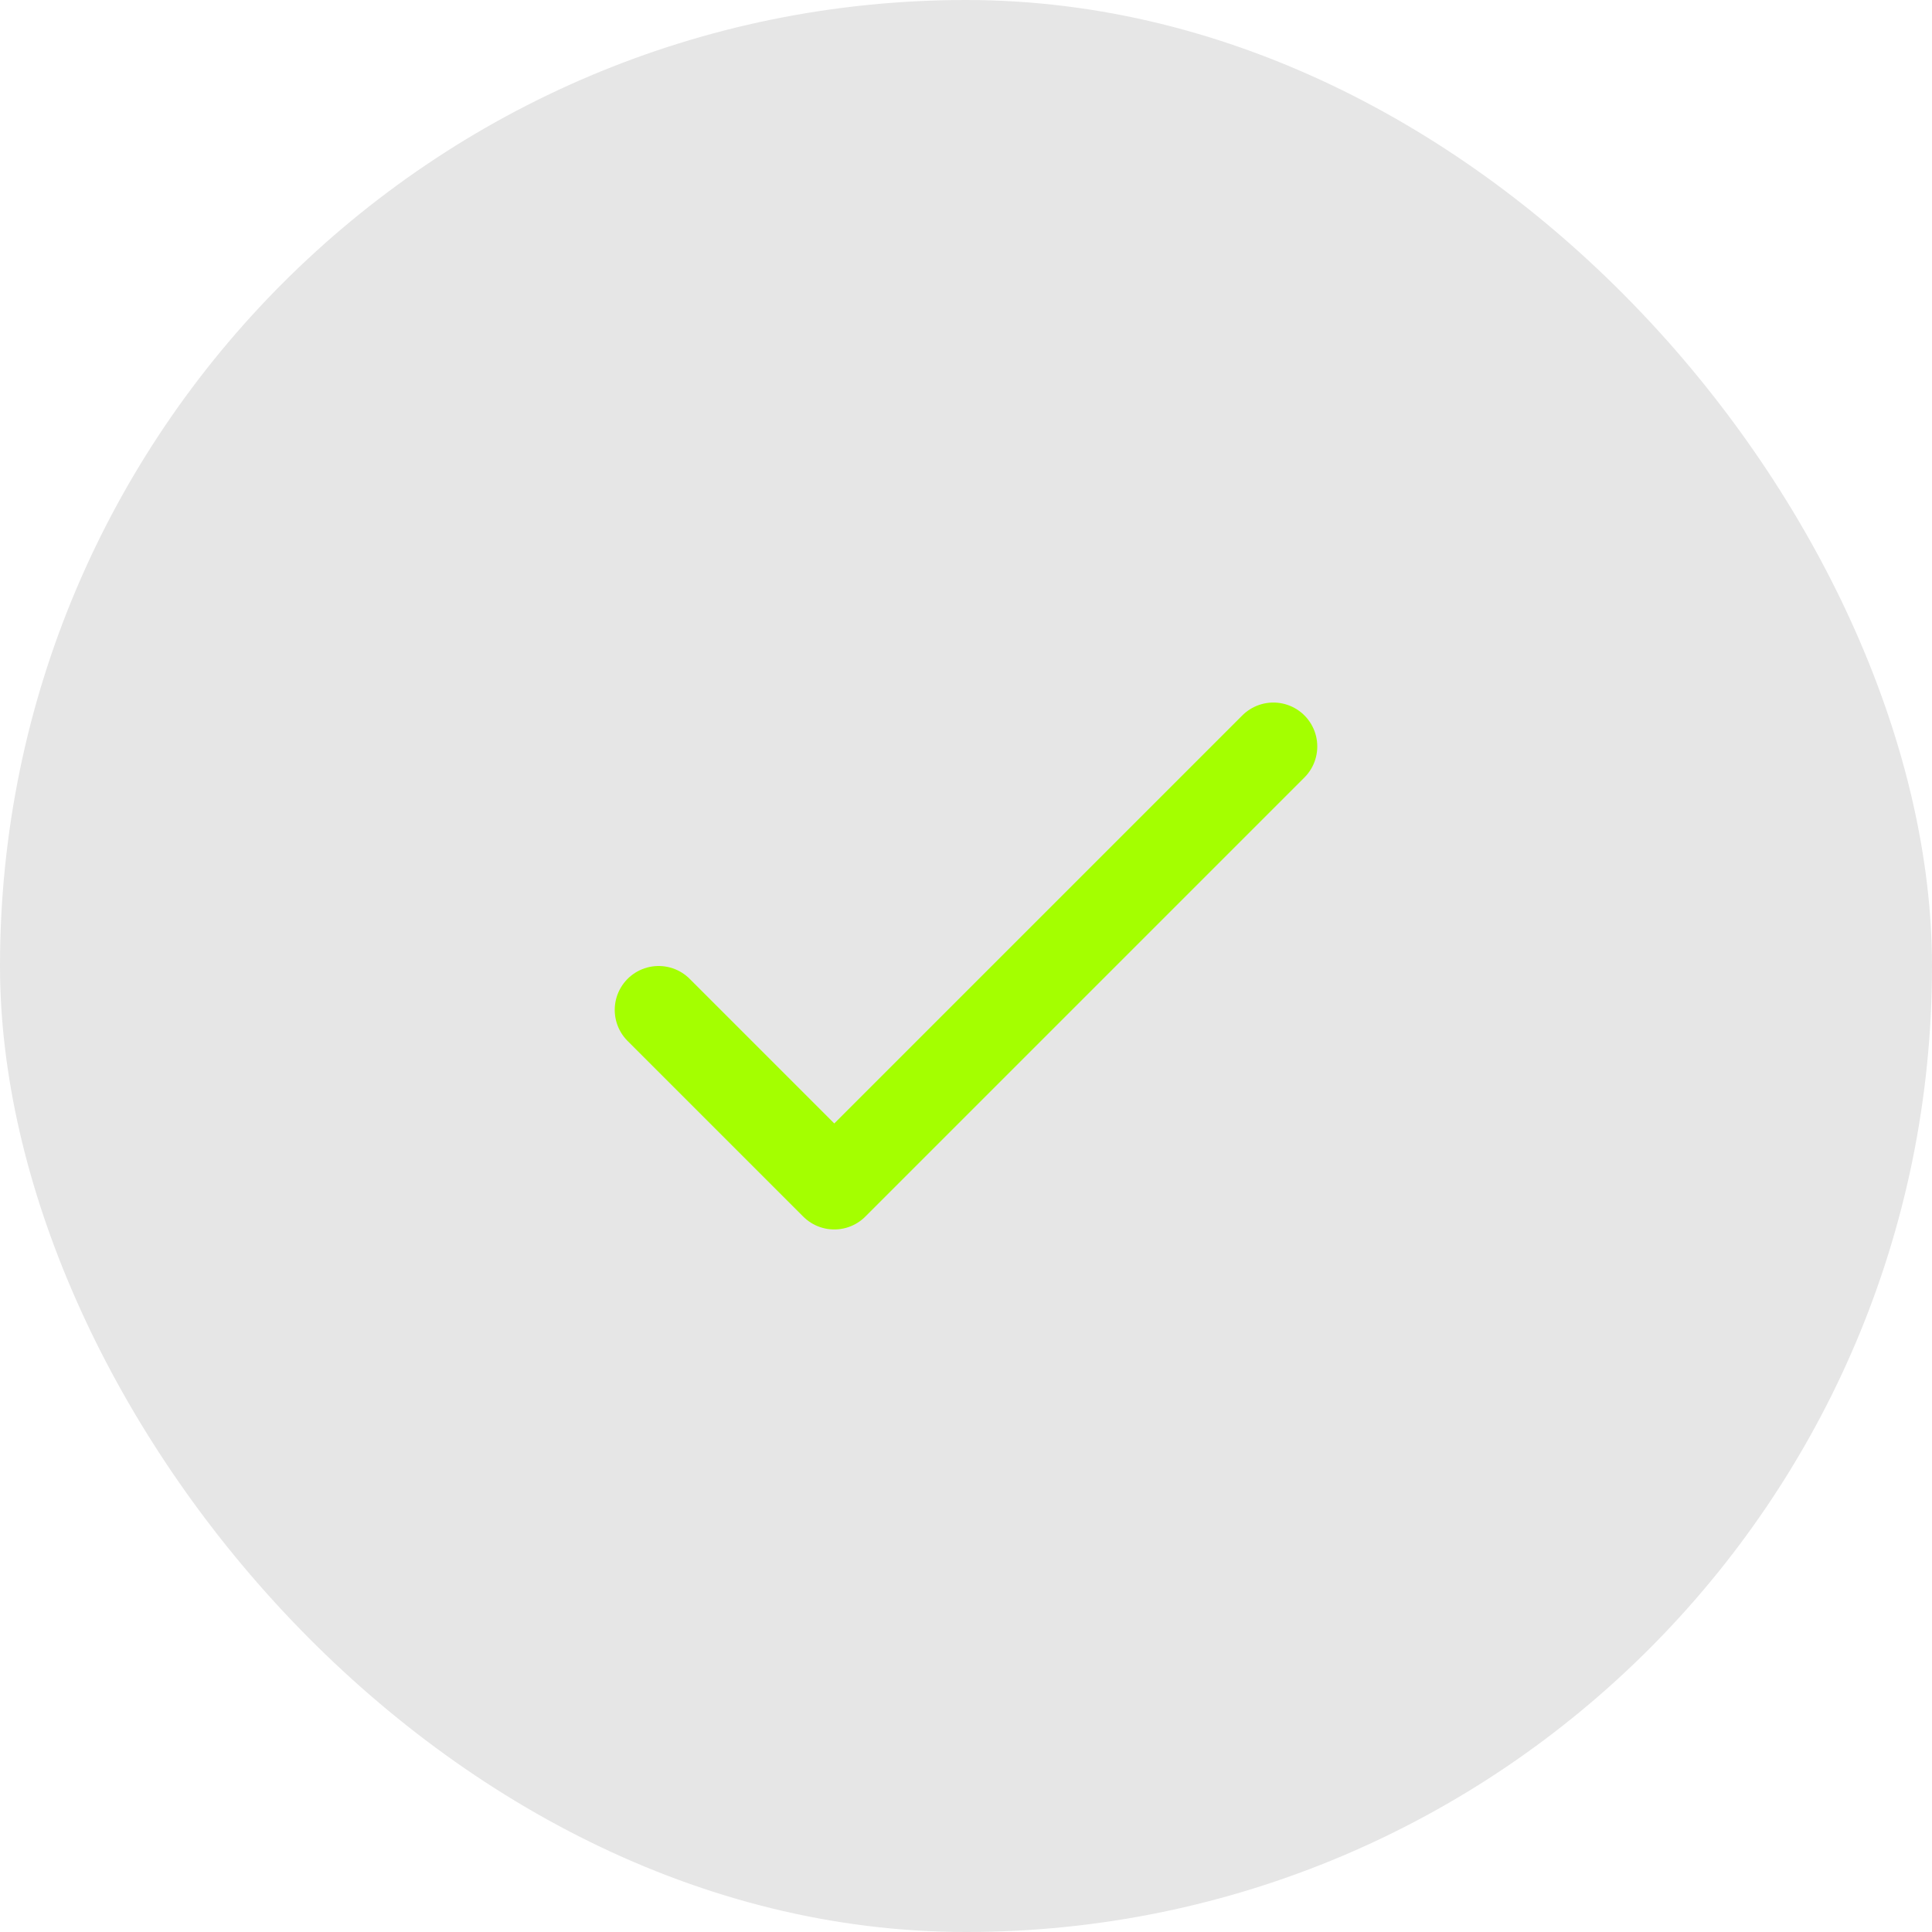<svg width="44" height="44" fill="none" xmlns="http://www.w3.org/2000/svg"><rect width="44" height="44" rx="22" fill="#000" fill-opacity=".1"/><path d="m15 23 4 4 10-10" stroke="#A4FF00" stroke-width="2" stroke-linecap="round" stroke-linejoin="round"/></svg>